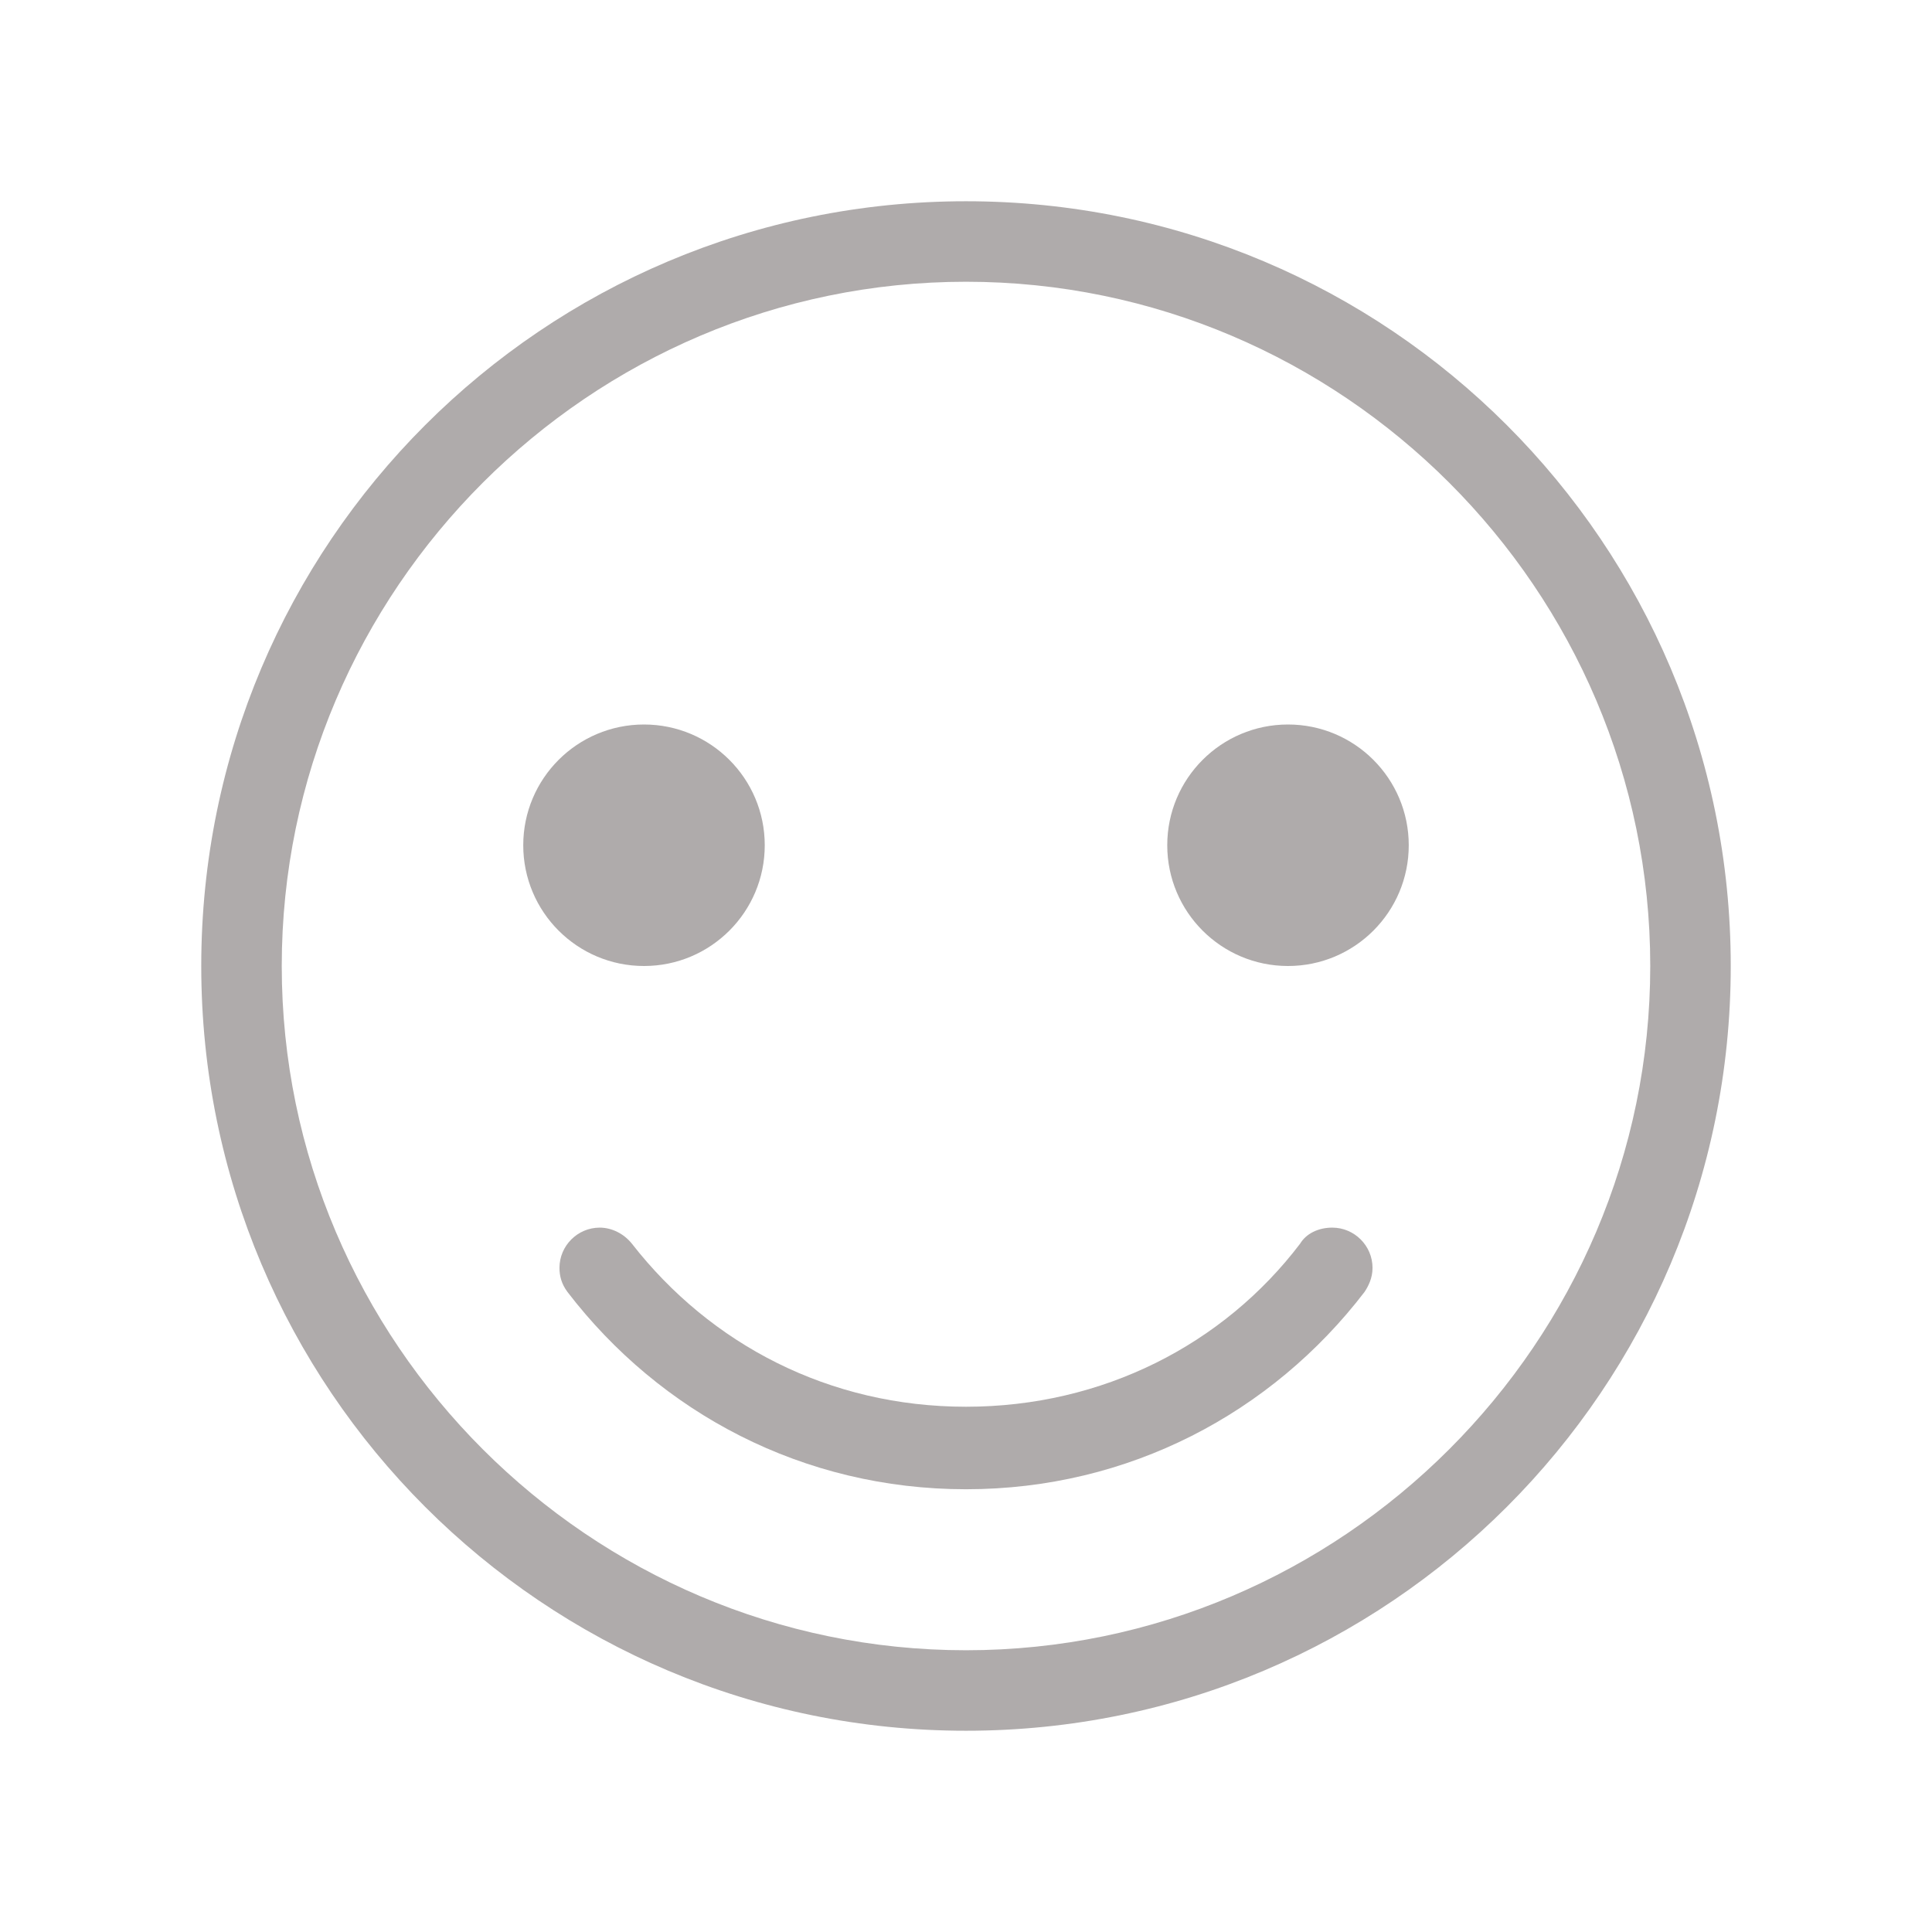 <svg version="1.1" viewBox="0 0 96 96" xmlns="http://www.w3.org/2000/svg" xmlns:xlink="http://www.w3.org/1999/xlink" id="Icons_HappyFaceOutline" overflow="hidden"><circle cx="32" cy="42" r="6" stroke="none" stroke-width="1" stroke-linecap="butt" fill="#AFABAB" fill-opacity="1"/><circle cx="64" cy="42" r="6" stroke="none" stroke-width="1" stroke-linecap="butt" fill="#AFABAB" fill-opacity="1"/><path d=" M 66.2 61 C 65.5 61 64.9 61.3 64.6 61.8 C 60.8 66.8 54.8 69.9 48 69.9 C 41.2 69.9 35.3 66.8 31.4 61.8 C 31 61.3 30.4 61 29.8 61 C 28.7 61 27.8 61.9 27.8 63 C 27.8 63.4 27.9 63.8 28.2 64.2 C 32.8 70.2 39.9 74 48 74 C 56.1 74 63.2 70.2 67.8 64.2 C 68 63.9 68.2 63.5 68.2 63 C 68.2 61.9 67.3 61 66.2 61 Z" stroke="none" stroke-width="1" stroke-linecap="butt" fill="#AFABAB" fill-opacity="1"/><g><path d=" M 48 14 C 66.7 14 82 29.3 82 48 C 82 66.7 66.7 82 48 82 C 29.3 82 14 66.7 14 48 C 14 29.3 29.3 14 48 14 M 48 10 C 27 10 10 27 10 48 C 10 69 27 86 48 86 C 69 86 86 69 86 48 C 86 27 69 10 48 10 L 48 10 Z" stroke="none" stroke-width="1" stroke-linecap="butt" fill="#AFABAB" fill-opacity="1"/></g><g id="Icons_Layer_2"></g><g id="Icons_Layer_3" display="none"></g></svg>